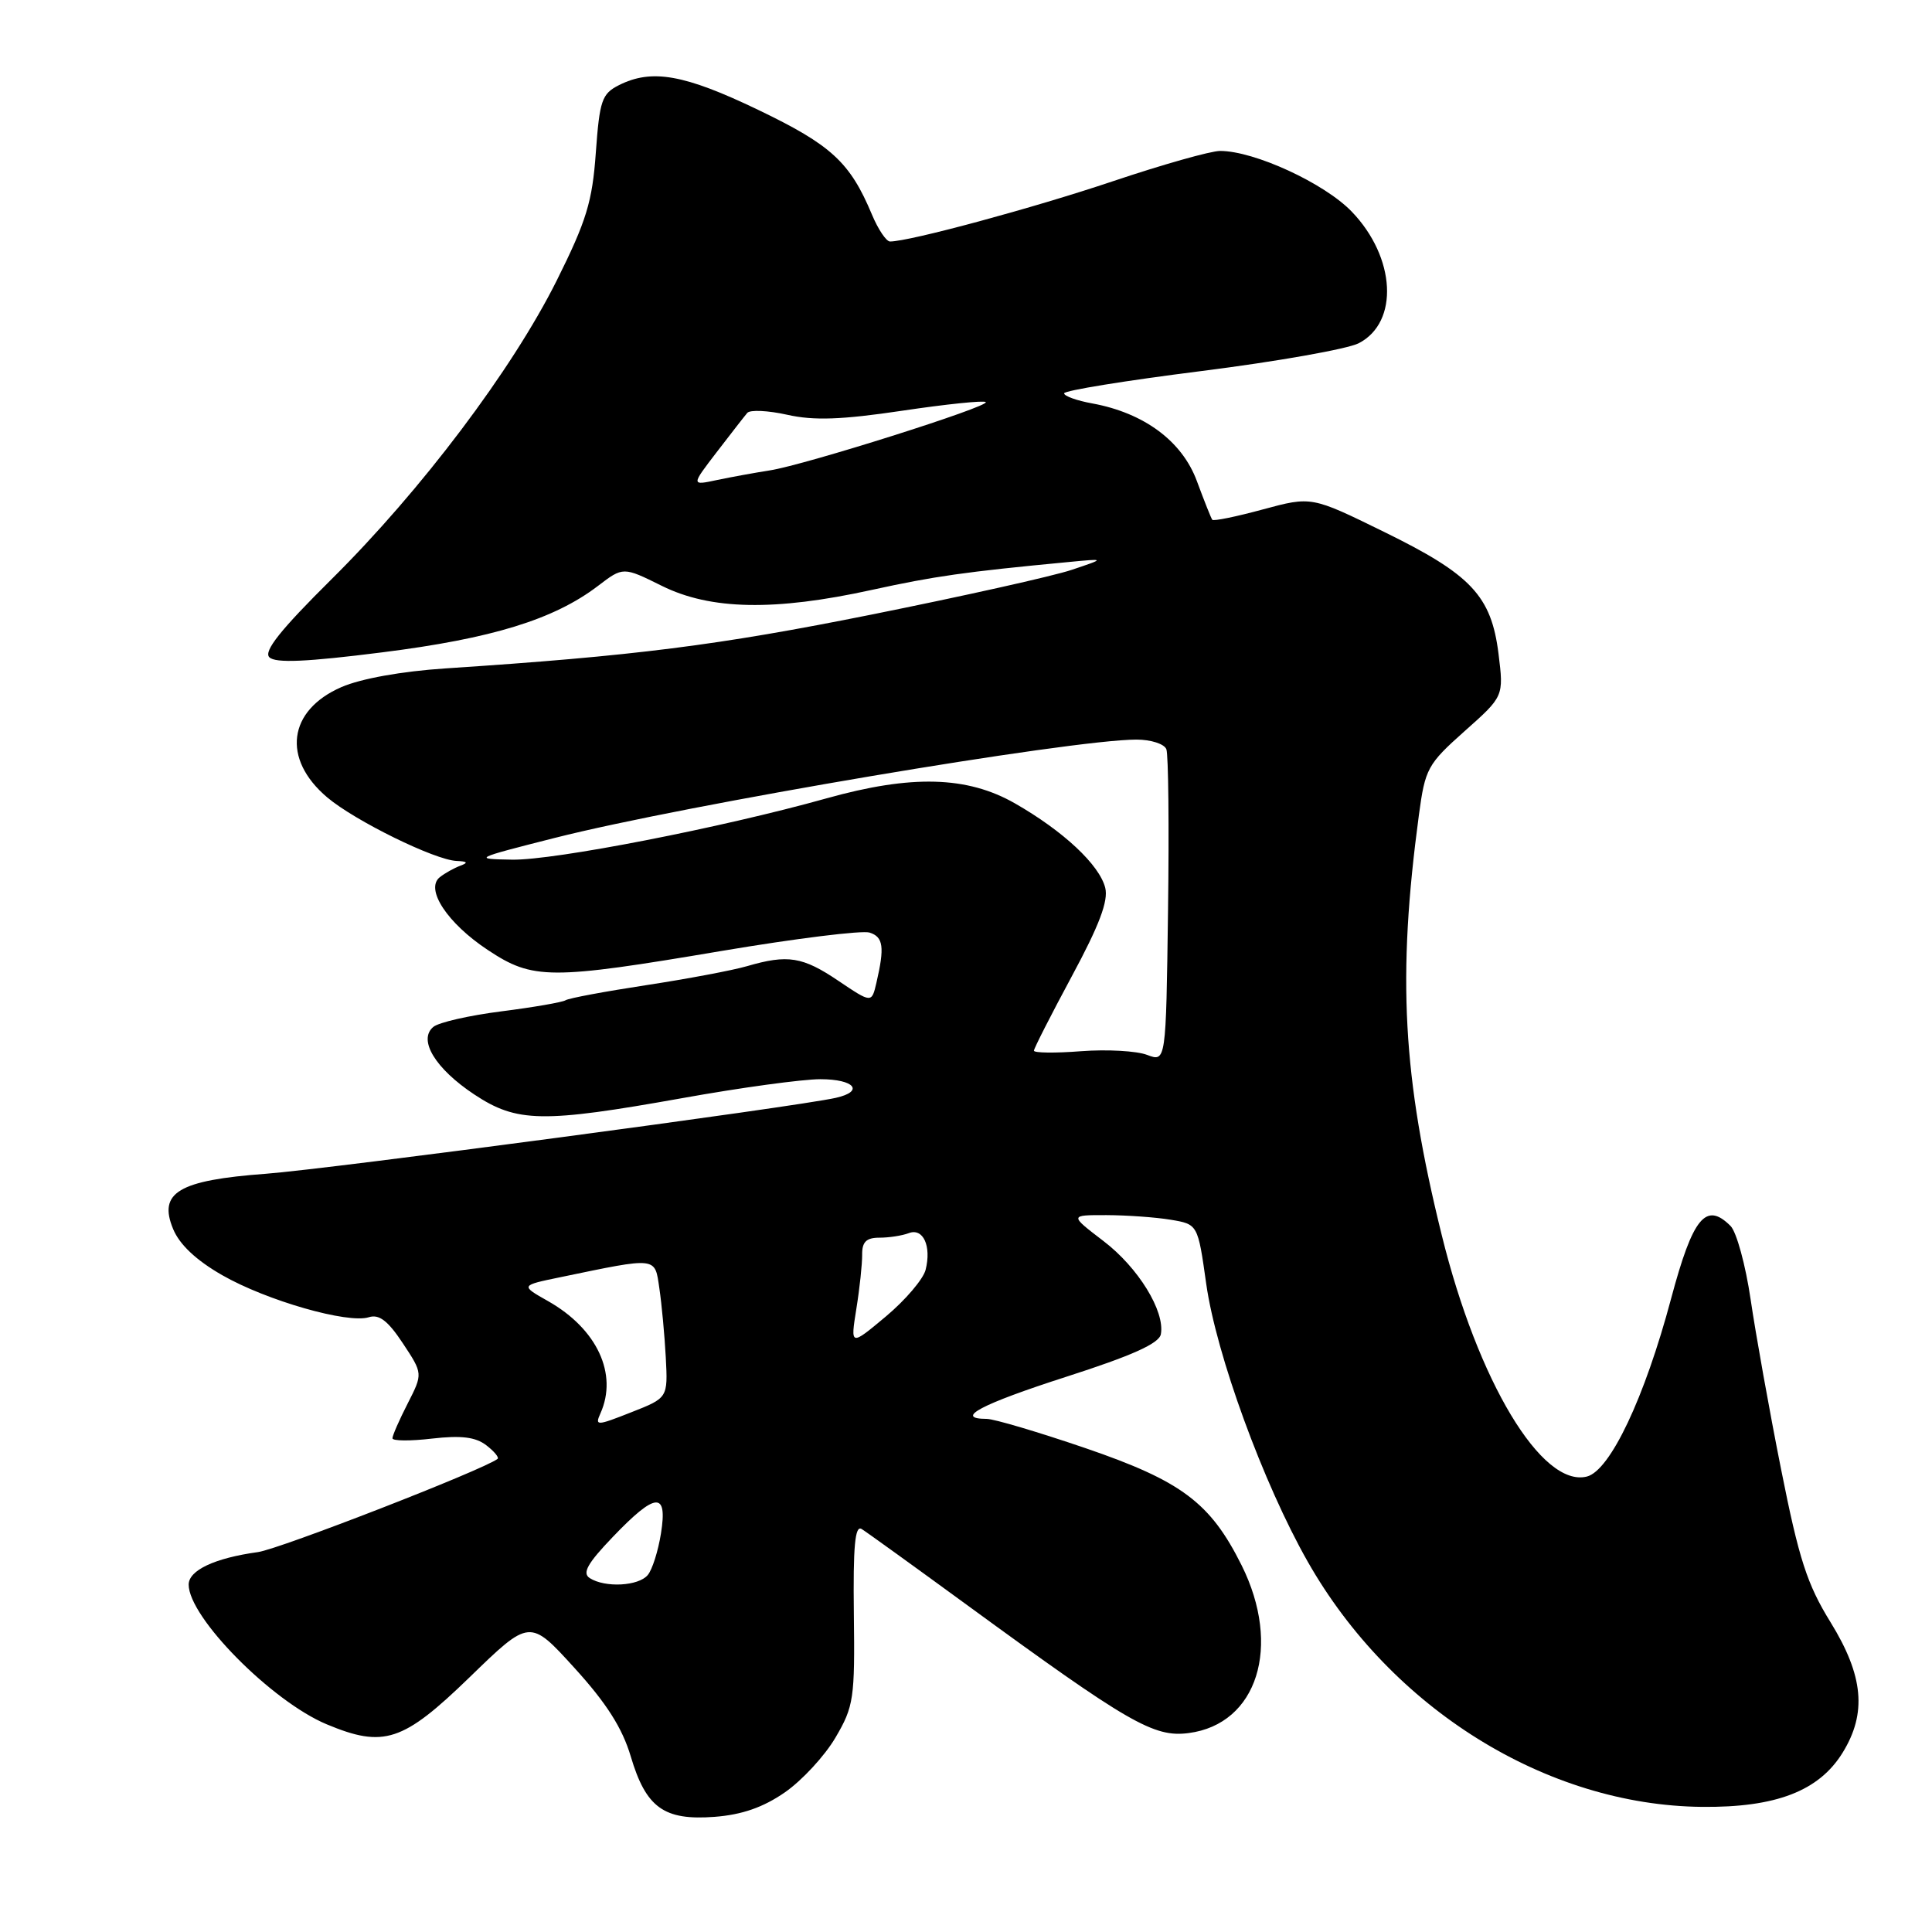 <?xml version="1.0" encoding="UTF-8" standalone="no"?>
<!DOCTYPE svg PUBLIC "-//W3C//DTD SVG 1.1//EN" "http://www.w3.org/Graphics/SVG/1.1/DTD/svg11.dtd" >
<svg xmlns="http://www.w3.org/2000/svg" xmlns:xlink="http://www.w3.org/1999/xlink" version="1.1" viewBox="0 0 256 256">
 <g >
 <path fill="currentColor"
d=" M 104.01 237.49 C 106.27 235.92 109.29 232.66 110.71 230.23 C 113.13 226.11 113.28 225.06 113.14 213.85 C 113.03 204.90 113.29 202.06 114.17 202.60 C 114.82 203.00 121.04 207.49 128.01 212.58 C 149.57 228.33 152.88 230.25 157.50 229.64 C 166.61 228.46 169.86 218.14 164.52 207.41 C 160.38 199.11 156.57 196.25 143.84 191.89 C 137.60 189.76 131.71 188.01 130.75 188.01 C 126.35 187.99 129.98 186.07 141.25 182.44 C 150.03 179.62 153.59 178.02 153.82 176.79 C 154.38 173.74 150.82 167.95 146.21 164.44 C 141.71 161.00 141.71 161.00 146.61 161.01 C 149.30 161.02 153.12 161.29 155.11 161.62 C 158.72 162.22 158.72 162.22 159.83 170.11 C 161.16 179.50 167.39 196.56 173.27 206.91 C 184.35 226.42 204.92 239.22 225.52 239.42 C 235.31 239.52 241.02 237.32 244.15 232.25 C 247.39 227.01 246.93 222.05 242.56 214.96 C 239.45 209.93 238.37 206.59 236.01 194.72 C 234.45 186.90 232.64 176.76 231.97 172.20 C 231.30 167.63 230.10 163.25 229.31 162.45 C 226.04 159.18 224.31 161.30 221.43 172.07 C 217.92 185.23 213.35 194.87 210.27 195.65 C 204.30 197.15 195.82 183.05 191.04 163.66 C 185.84 142.63 185.13 129.45 188.01 108.00 C 188.84 101.84 189.15 101.26 194.07 96.88 C 199.26 92.27 199.26 92.27 198.56 86.62 C 197.60 78.95 194.95 76.13 183.36 70.46 C 173.78 65.76 173.78 65.76 167.34 67.50 C 163.81 68.46 160.79 69.08 160.63 68.87 C 160.48 68.67 159.56 66.36 158.59 63.74 C 156.63 58.45 151.60 54.72 144.75 53.46 C 142.69 53.09 141.00 52.48 141.00 52.12 C 141.00 51.75 149.17 50.43 159.16 49.17 C 169.15 47.91 178.54 46.25 180.04 45.48 C 185.40 42.71 184.95 34.11 179.12 28.05 C 175.50 24.28 166.21 20.00 161.67 20.00 C 160.42 20.00 154.03 21.81 147.45 24.02 C 136.92 27.56 120.50 32.00 117.93 32.00 C 117.44 32.00 116.36 30.40 115.54 28.44 C 112.63 21.49 110.17 19.22 100.45 14.55 C 90.66 9.85 86.36 9.09 82.00 11.29 C 79.75 12.43 79.45 13.31 78.95 20.21 C 78.49 26.72 77.71 29.27 73.76 37.19 C 67.83 49.04 55.86 64.92 43.93 76.75 C 37.17 83.45 34.90 86.30 35.69 87.09 C 36.49 87.89 40.61 87.71 50.64 86.44 C 65.20 84.61 73.40 82.08 79.23 77.64 C 82.57 75.09 82.57 75.09 87.70 77.63 C 94.15 80.83 102.65 80.99 115.50 78.17 C 123.81 76.35 127.81 75.78 141.50 74.48 C 146.50 74.00 146.50 74.00 142.00 75.51 C 139.53 76.34 127.60 79.00 115.50 81.43 C 95.17 85.51 84.05 86.92 59.00 88.57 C 53.24 88.95 47.83 89.92 45.25 91.04 C 38.15 94.12 37.32 100.56 43.36 105.66 C 47.04 108.77 57.62 113.96 60.50 114.08 C 61.94 114.14 62.08 114.31 61.00 114.71 C 60.17 115.02 58.95 115.70 58.28 116.23 C 56.29 117.80 59.28 122.34 64.64 125.88 C 70.61 129.84 72.86 129.85 95.65 126.00 C 105.43 124.35 114.24 123.26 115.22 123.57 C 117.05 124.15 117.23 125.49 116.13 130.22 C 115.50 132.93 115.50 132.93 111.10 129.97 C 106.35 126.76 104.38 126.45 98.99 128.02 C 97.07 128.58 91.05 129.71 85.62 130.54 C 80.19 131.37 75.38 132.26 74.94 132.54 C 74.50 132.81 70.67 133.47 66.43 134.01 C 62.19 134.55 58.13 135.47 57.42 136.07 C 55.36 137.78 57.67 141.59 62.84 145.02 C 68.49 148.76 71.87 148.82 90.45 145.50 C 98.12 144.12 106.33 143.00 108.70 143.00 C 113.23 143.00 114.57 144.61 110.75 145.47 C 105.40 146.68 43.66 154.90 35.23 155.53 C 23.66 156.39 20.93 158.01 22.94 162.85 C 23.79 164.92 26.02 167.01 29.45 168.97 C 35.33 172.34 46.09 175.42 48.87 174.54 C 50.23 174.11 51.40 175.00 53.37 177.98 C 56.04 182.01 56.04 182.01 54.02 185.97 C 52.91 188.14 52.00 190.22 52.00 190.58 C 52.00 190.94 54.36 190.96 57.25 190.62 C 61.10 190.18 63.01 190.41 64.43 191.50 C 65.49 192.31 66.16 193.13 65.93 193.31 C 64.03 194.77 37.05 205.26 34.18 205.66 C 28.45 206.45 25.00 208.07 25.00 209.97 C 25.00 214.30 36.00 225.43 43.29 228.48 C 50.86 231.64 53.40 230.80 62.22 222.25 C 70.20 214.50 70.20 214.50 76.11 221.00 C 80.36 225.67 82.46 228.97 83.58 232.74 C 85.60 239.54 87.98 241.25 94.70 240.74 C 98.33 240.46 101.14 239.48 104.01 237.49 Z  M 78.15 209.11 C 77.11 208.45 77.83 207.17 81.22 203.63 C 86.90 197.70 88.48 197.59 87.58 203.20 C 87.21 205.51 86.43 207.99 85.83 208.70 C 84.61 210.17 80.19 210.41 78.15 209.11 Z  M 79.56 187.28 C 81.90 182.07 79.12 176.09 72.63 172.41 C 68.95 170.33 68.95 170.33 74.23 169.24 C 87.21 166.55 86.75 166.50 87.37 170.72 C 87.68 172.80 88.06 176.91 88.22 179.86 C 88.50 185.23 88.50 185.23 83.63 187.14 C 79.05 188.95 78.81 188.95 79.56 187.28 Z  M 113.47 173.43 C 113.91 170.72 114.25 167.49 114.24 166.25 C 114.22 164.56 114.79 164.00 116.52 164.00 C 117.80 164.00 119.54 163.73 120.41 163.40 C 122.32 162.66 123.44 165.10 122.65 168.25 C 122.34 169.49 119.97 172.27 117.38 174.44 C 112.68 178.37 112.68 178.37 113.47 173.43 Z  M 152.00 139.78 C 150.62 139.25 146.69 139.03 143.25 139.29 C 139.81 139.56 137.00 139.52 137.00 139.22 C 137.00 138.93 139.26 134.49 142.02 129.36 C 145.66 122.61 146.88 119.38 146.45 117.64 C 145.68 114.59 140.91 110.13 134.50 106.46 C 128.16 102.83 120.78 102.63 109.50 105.79 C 95.61 109.68 73.44 114.00 67.87 113.91 C 62.62 113.82 62.74 113.76 73.50 111.03 C 90.89 106.62 141.91 98.00 150.59 98.00 C 152.50 98.00 154.28 98.57 154.55 99.28 C 154.82 99.98 154.92 109.59 154.77 120.64 C 154.50 140.73 154.50 140.73 152.00 139.78 Z  M 94.96 59.92 C 96.83 57.49 98.65 55.14 99.02 54.71 C 99.38 54.28 101.77 54.39 104.32 54.96 C 107.84 55.75 111.51 55.62 119.57 54.42 C 125.40 53.55 130.38 53.04 130.62 53.28 C 131.18 53.85 106.58 61.63 102.00 62.33 C 100.08 62.63 96.94 63.20 95.03 63.60 C 91.57 64.34 91.57 64.34 94.96 59.92 Z "/>
</g>
</svg>